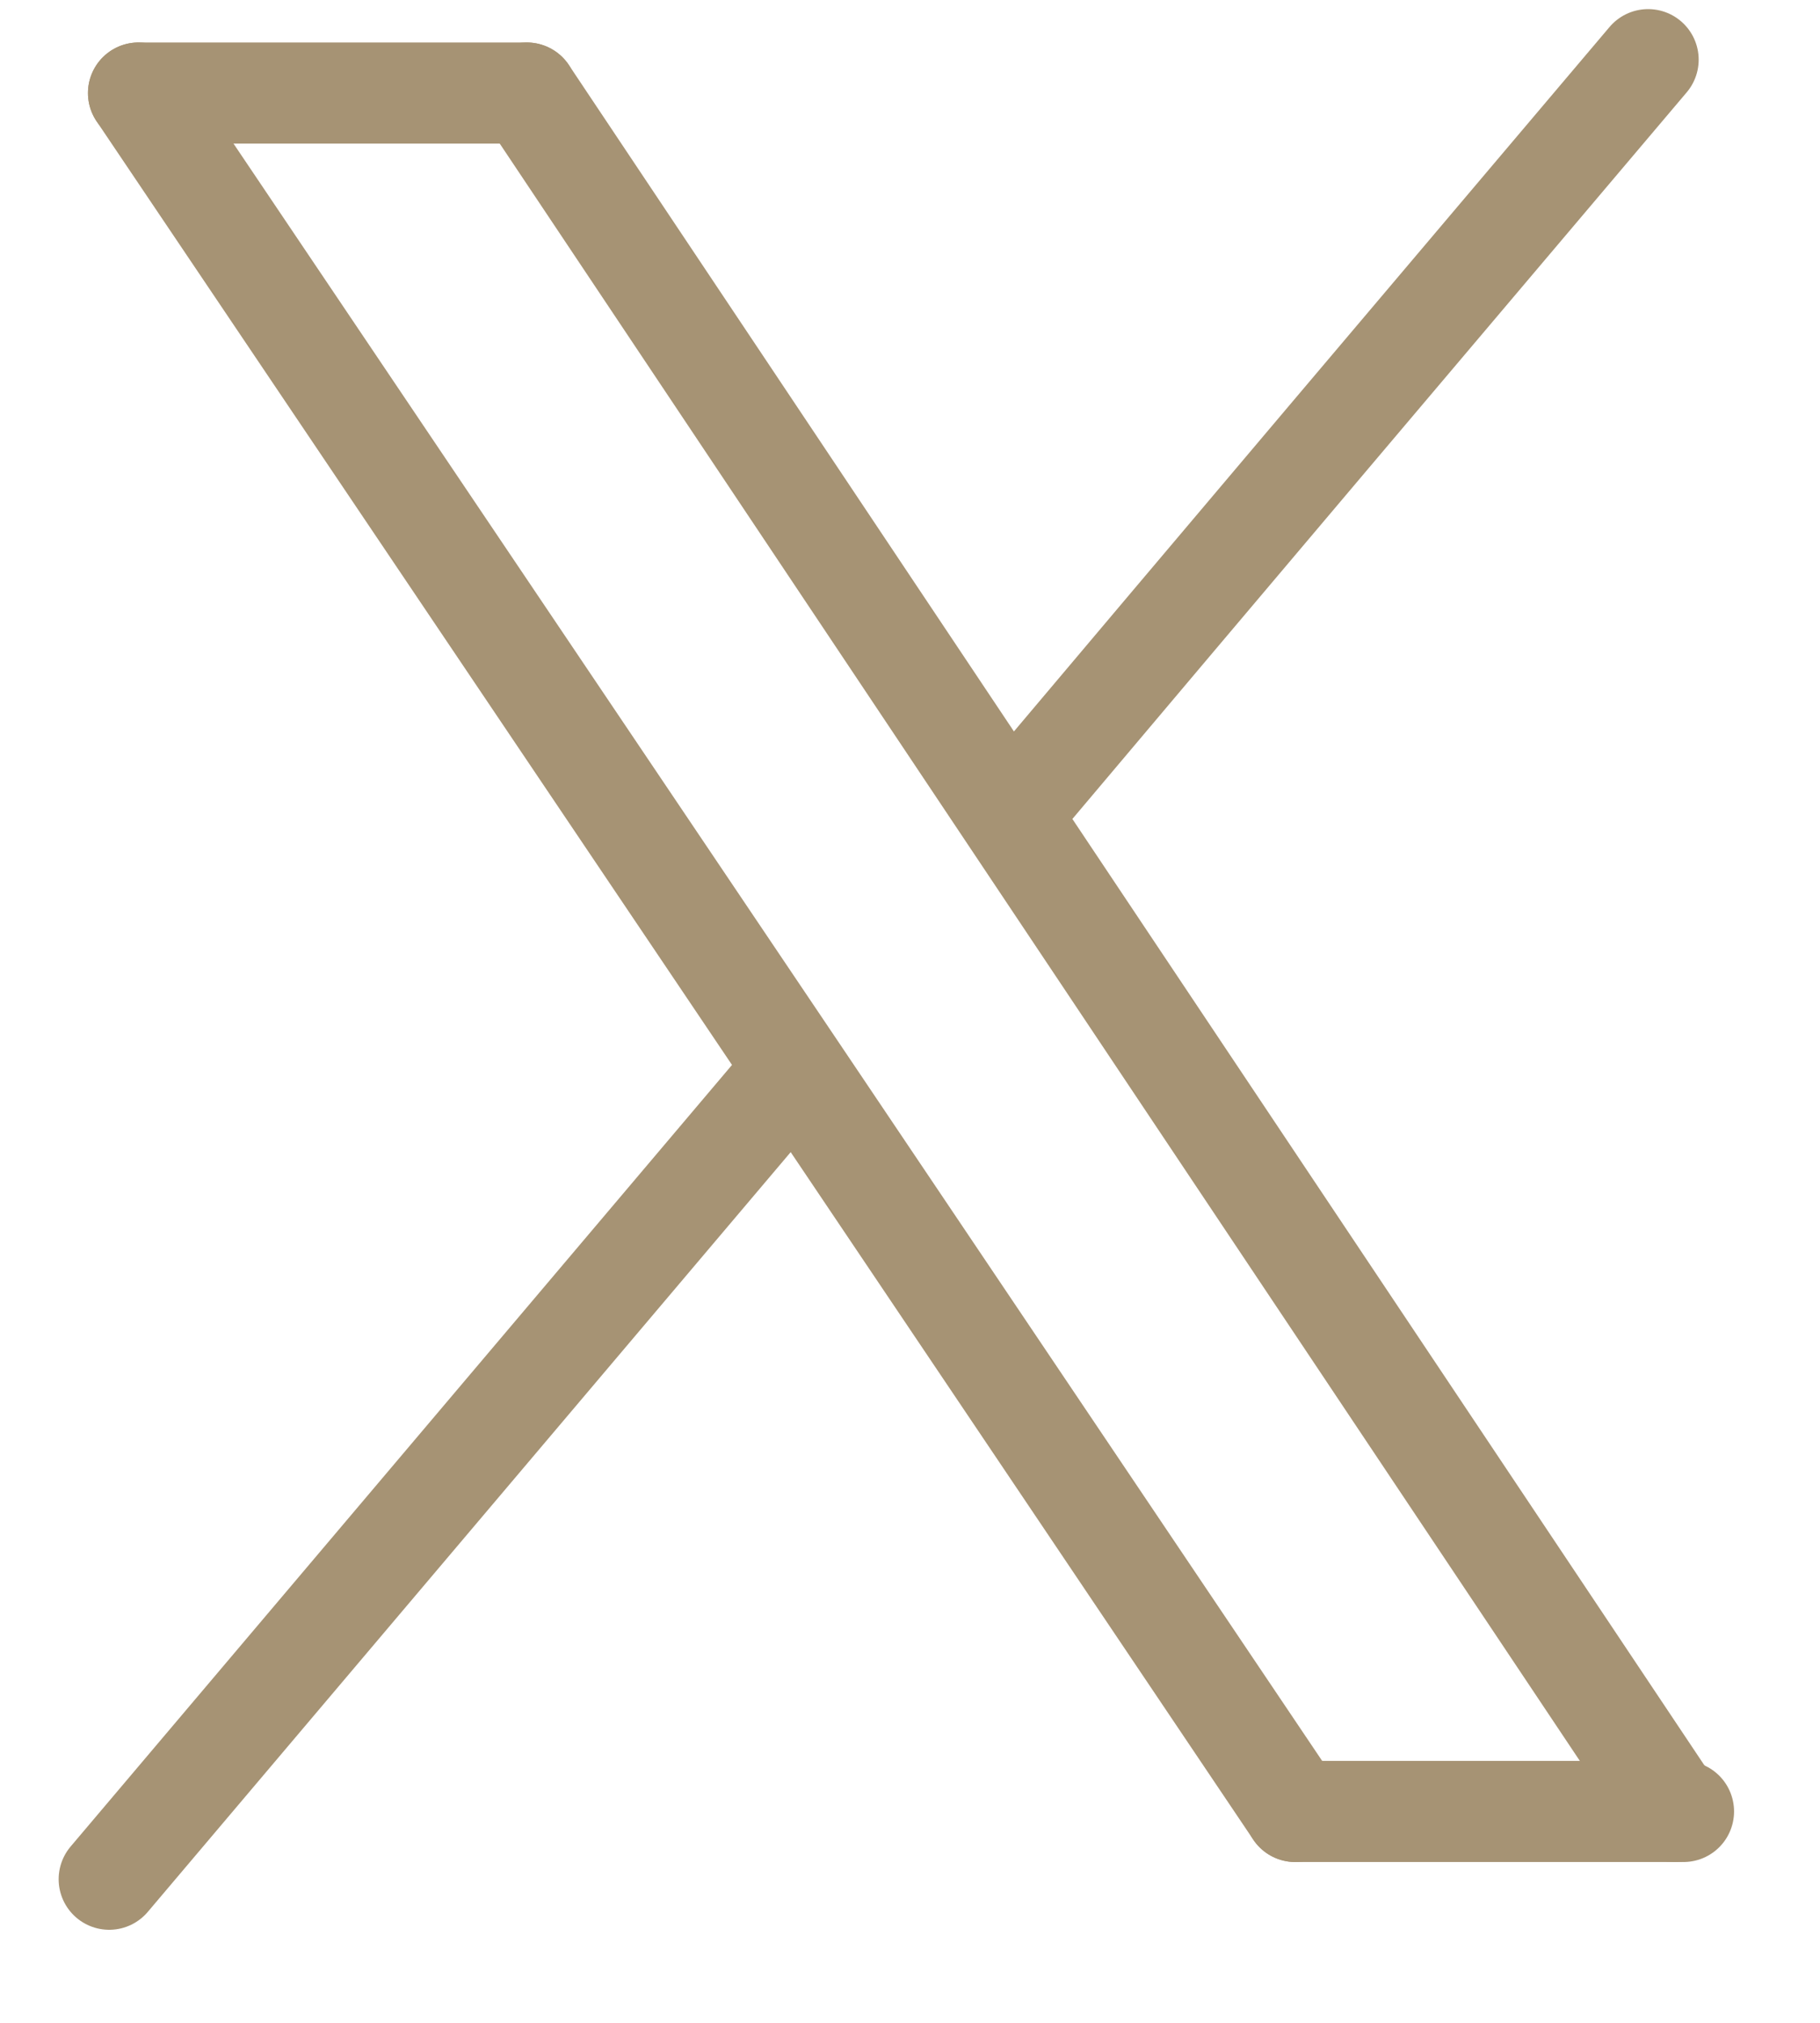 <svg width="18" height="20" viewBox="0 0 18 20" fill="none" xmlns="http://www.w3.org/2000/svg">
<path d="M16.3 0.59C14.2 3.07 12.1 5.55 10 8.04" stroke="#A69374" stroke-miterlimit="8" stroke-linecap="round" stroke-linejoin="round"/>
<path d="M7.86 10.57C5.6 13.24 3.34 15.91 1.08 18.58" stroke="#A69374" stroke-miterlimit="8" stroke-linecap="round" stroke-linejoin="round"/>
<path d="M1.37 0.92H5.21" stroke="#A69374" stroke-miterlimit="8" stroke-linecap="round" stroke-linejoin="round"/>
<path d="M12.81 17.91H16.65" stroke="#A69374" stroke-miterlimit="8" stroke-linecap="round" stroke-linejoin="round"/>
<path d="M5.21 0.92L16.56 17.91" stroke="#A69374" stroke-miterlimit="8" stroke-linecap="round" stroke-linejoin="round"/>
<path d="M12.81 17.91C11.16 15.46 9.52 13.02 7.87 10.57C5.7 7.35 3.54 4.14 1.37 0.92" stroke="#A69374" stroke-miterlimit="8" stroke-linecap="round" stroke-linejoin="round"/>
</svg>
